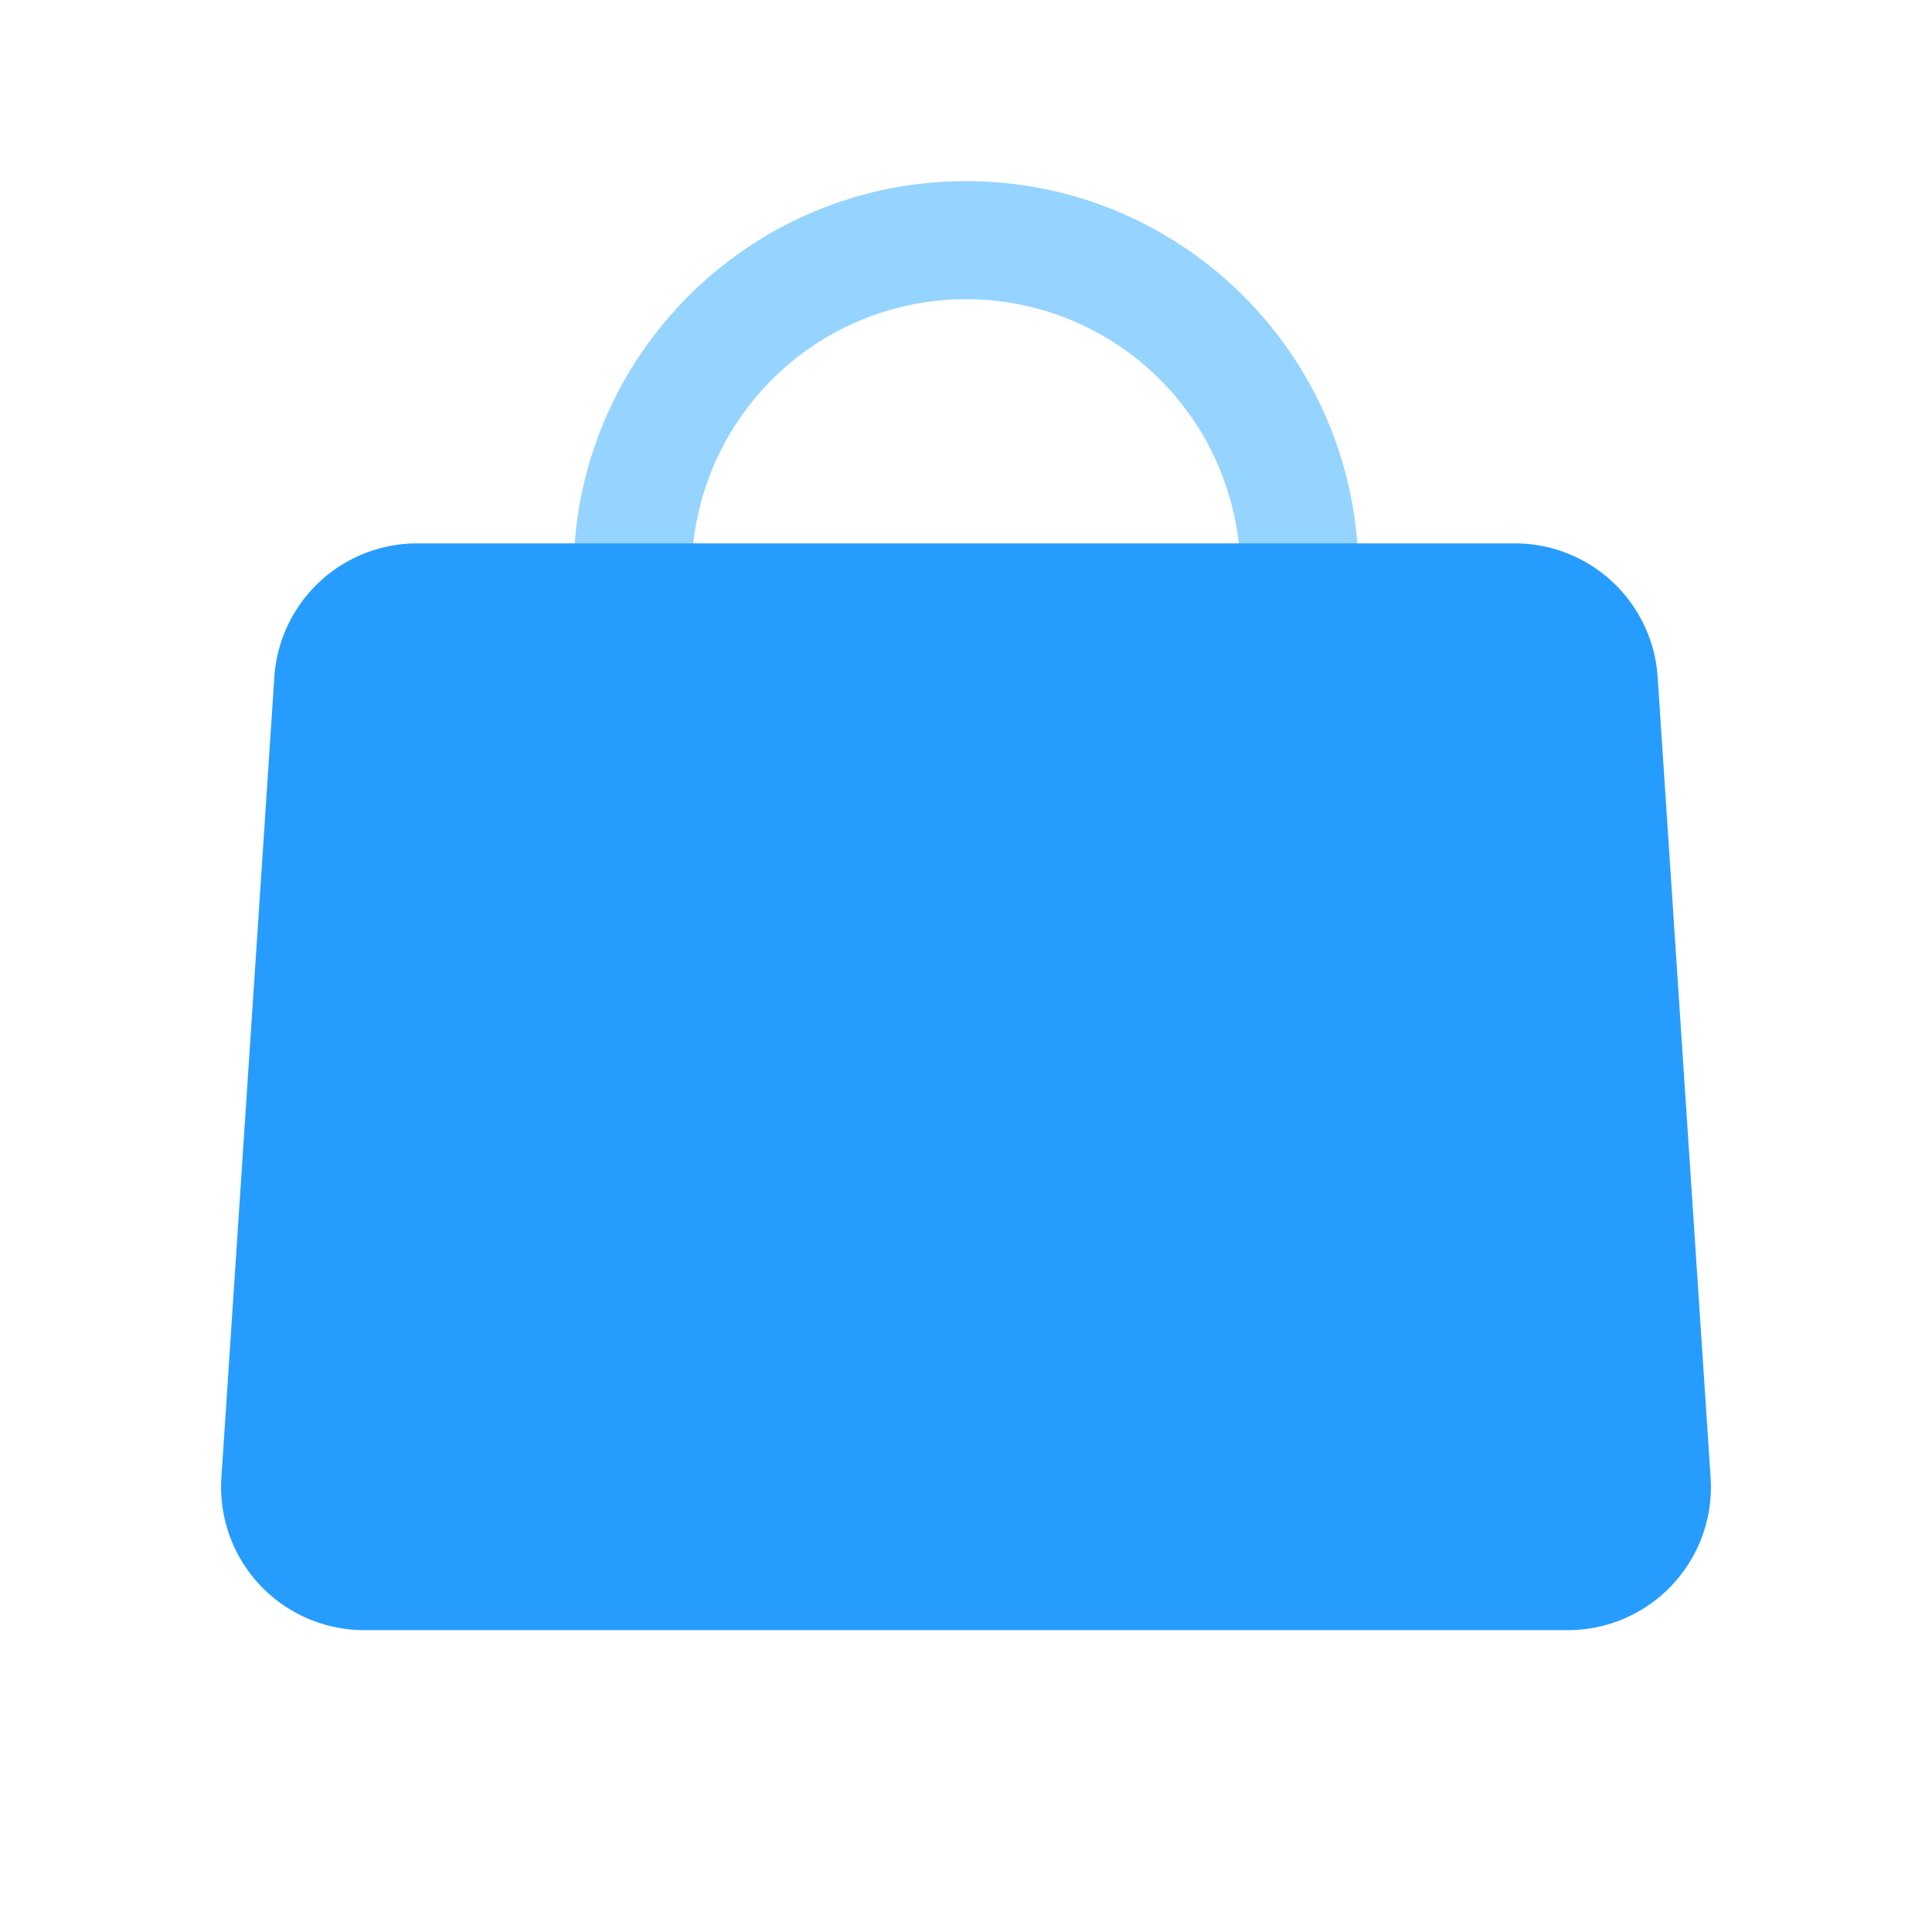 <?xml version="1.0" standalone="no"?><!DOCTYPE svg PUBLIC "-//W3C//DTD SVG 1.1//EN" "http://www.w3.org/Graphics/SVG/1.1/DTD/svg11.dtd"><svg t="1625904082836" class="icon" viewBox="0 0 1024 1024" version="1.1" xmlns="http://www.w3.org/2000/svg" p-id="960" xmlns:xlink="http://www.w3.org/1999/xlink" width="200" height="200"><defs><style type="text/css"></style></defs><path d="M512 96.009c114.878 0 208.005 93.108 208.005 207.986s-416.009 114.878-416.009 0S397.122 96.009 512 96.009z m0 62.578a145.446 145.446 0 0 0-145.143 136.211l-0.152 2.996 1.669 1.233c4.134 2.92 10.24 6.144 18.148 9.292l4.096 1.574c30.303 11.15 74.619 17.692 121.382 17.692 46.763 0 91.079-6.542 121.363-17.692 9.918-3.641 17.446-7.471 22.263-10.866l1.631-1.233-0.114-2.996a145.446 145.446 0 0 0-140.516-136.154L512 158.587z" fill="#2CABFE" fill-opacity=".5" p-id="961"></path><path d="M221.108 288.009h581.784a75.852 75.852 0 0 1 75.7 70.846l28.065 424.296a75.852 75.852 0 0 1-75.7 80.858H193.043a75.852 75.852 0 0 1-75.7-80.858l28.065-424.296a75.852 75.852 0 0 1 75.681-70.846z m286.436 404.632l-70.011 36.807a18.963 18.963 0 0 1-27.515-19.987l13.369-77.976a18.963 18.963 0 0 0-5.461-16.782l-56.642-55.22a18.963 18.963 0 0 1 10.505-32.332l78.298-11.378a18.963 18.963 0 0 0 14.279-10.373l35.006-70.94a18.963 18.963 0 0 1 34.001 0l35.025 70.921a18.963 18.963 0 0 0 14.279 10.392l78.279 11.378a18.963 18.963 0 0 1 10.505 32.332l-56.642 55.22a18.963 18.963 0 0 0-5.461 16.782l13.369 77.976a18.963 18.963 0 0 1-27.496 19.987l-70.03-36.807a18.963 18.963 0 0 0-17.636 0z" fill="#279CFF" p-id="962"></path></svg>